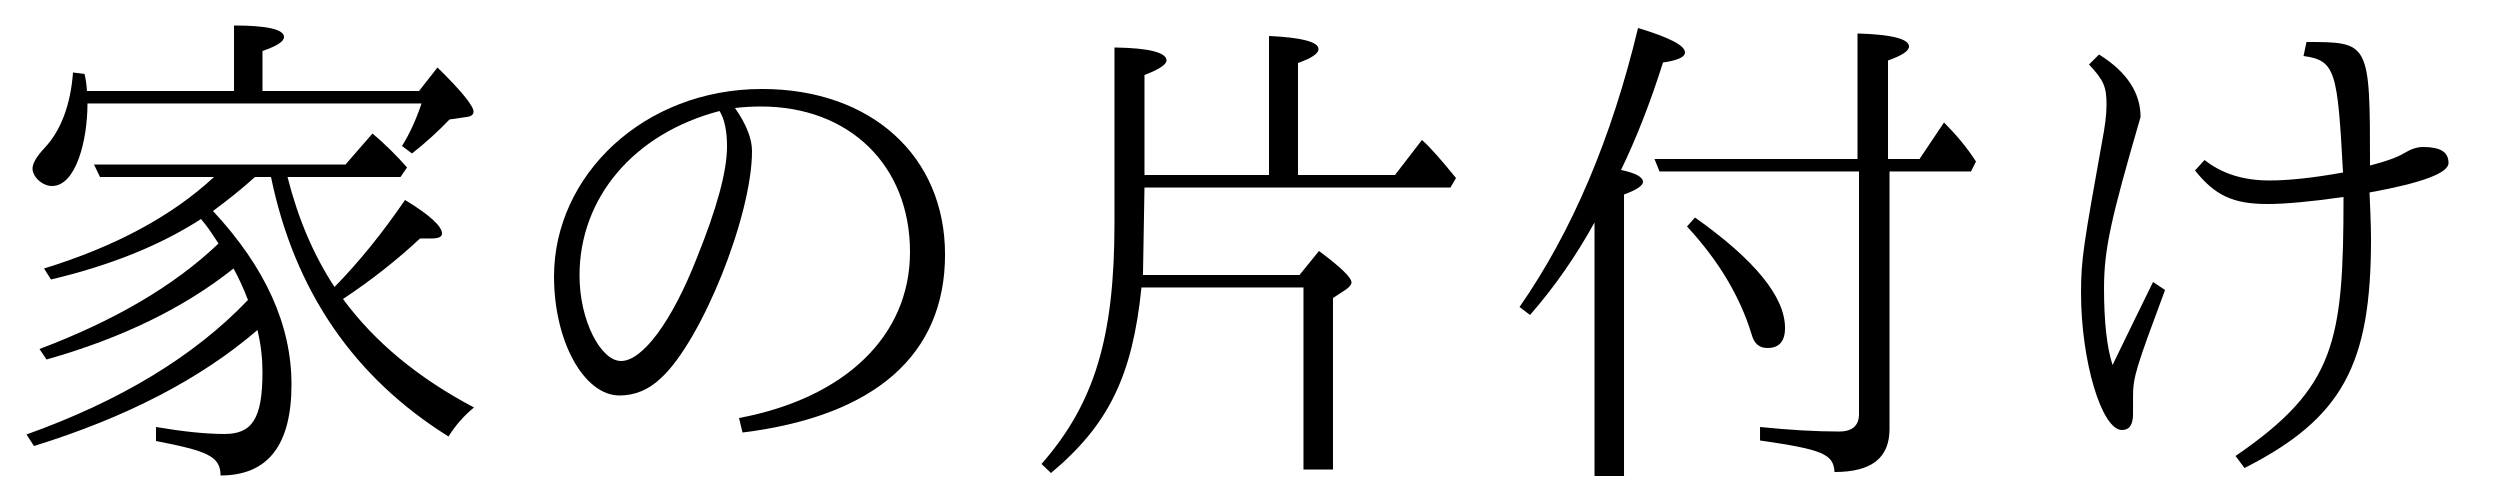 <?xml version='1.0' encoding='UTF-8'?>
<!-- This file was generated by dvisvgm 2.9.1 -->
<svg version='1.1' xmlns='http://www.w3.org/2000/svg' xmlns:xlink='http://www.w3.org/1999/xlink' width='49.813pt' height='9.963pt' viewBox='146.949 -8.767 49.813 9.963'>
<defs>
<path id='g0-216' d='M7.761-5.35H9.385L9.484-5.549C9.305-5.828 9.086-6.087 8.847-6.326L8.359-5.599H7.731V-7.562C8.01-7.661 8.149-7.751 8.149-7.841C8.149-7.99 7.811-8.08 7.123-8.1V-5.599H3.078L3.178-5.35H7.153V-.518C7.153-.289 7.024-.169 6.755-.169C6.296-.169 5.768-.199 5.181-.259V.01C6.426 .189 6.645 .279 6.665 .638C7.402 .638 7.761 .359 7.761-.219V-5.35ZM2.411-5.38C2.72-6.017 2.999-6.735 3.248-7.522C3.537-7.562 3.686-7.631 3.686-7.721C3.686-7.861 3.377-8.02 2.75-8.209C2.222-6.007 1.435-4.154 .389-2.65L.598-2.491C1.086-3.049 1.514-3.666 1.883-4.334V.717H2.471V-4.892C2.72-4.981 2.849-5.071 2.849-5.141C2.849-5.24 2.7-5.32 2.411-5.38ZM3.885-4.433L3.726-4.254C4.354-3.577 4.782-2.859 5.011-2.112C5.061-1.923 5.161-1.833 5.33-1.833C5.559-1.833 5.679-1.963 5.679-2.232C5.679-2.849 5.081-3.587 3.885-4.433Z'/>
<path id='g1-71' d='M2.879-5.28V-7.273C3.168-7.382 3.318-7.482 3.318-7.562C3.318-7.721 2.969-7.811 2.281-7.821V-4.314C2.281-2.042 1.883-.727 .827 .478L1.016 .658C2.172-.309 2.64-1.285 2.819-3.039H6.047V.588H6.635V-2.829L6.894-2.999C6.964-3.049 7.004-3.098 7.004-3.138C7.004-3.238 6.785-3.447 6.356-3.766L5.968-3.288H2.849L2.879-5.031H8.976L9.086-5.22C8.817-5.549 8.598-5.808 8.408-5.978L7.87-5.28H5.938V-7.512C6.217-7.611 6.346-7.701 6.346-7.791C6.346-7.93 6.017-8.02 5.36-8.05V-5.28H2.879Z'/>
<path id='g2-81' d='M6.834-5.33C6.227-5.22 5.738-5.171 5.37-5.171C4.842-5.171 4.413-5.31 4.075-5.579L3.885-5.37C4.284-4.872 4.643-4.702 5.33-4.702C5.699-4.702 6.207-4.752 6.844-4.842C6.844-1.953 6.685-1.046 4.692 .319L4.872 .558C6.834-.438 7.392-1.514 7.392-4.005C7.392-4.055 7.392-4.294 7.362-4.932C8.408-5.121 8.936-5.32 8.936-5.519C8.936-5.738 8.777-5.838 8.428-5.838C8.309-5.838 8.189-5.798 8.06-5.719C7.91-5.629 7.681-5.549 7.372-5.469C7.372-7.93 7.362-7.93 6.107-7.93L6.047-7.651C6.685-7.562 6.725-7.352 6.834-5.33ZM3.049-3.148C2.78-2.6 2.511-2.052 2.242-1.494C2.132-1.833 2.072-2.341 2.072-3.019C2.072-3.806 2.212-4.413 2.8-6.436C2.8-6.914 2.531-7.333 1.973-7.681L1.773-7.482C2.072-7.163 2.122-7.034 2.122-6.675C2.122-6.486 2.092-6.247 2.032-5.938C1.664-3.885 1.614-3.597 1.614-2.929C1.614-1.584 2.022-.199 2.431-.199C2.58-.199 2.65-.309 2.65-.518V-.867C2.65-1.255 2.71-1.435 3.288-2.989L3.049-3.148Z'/>
<path id='g2-110' d='M4.682-6.615C4.852-6.635 5.021-6.645 5.2-6.645C6.964-6.645 8.169-5.469 8.169-3.746C8.169-2.082 6.884-.837 4.762-.438L4.832-.149C7.482-.478 8.867-1.704 8.867-3.696C8.867-5.659 7.392-6.994 5.22-6.994C2.859-6.994 1.076-5.27 1.076-3.258C1.076-1.963 1.674-.887 2.381-.887C2.68-.887 2.959-.996 3.208-1.235C4.015-1.973 5.021-4.463 5.021-5.758C5.021-5.998 4.912-6.286 4.682-6.615ZM4.374-6.555C4.473-6.396 4.523-6.157 4.523-5.848C4.523-5.36 4.324-4.623 3.925-3.636C3.427-2.361 2.839-1.574 2.411-1.574C2.012-1.574 1.584-2.371 1.584-3.278C1.584-4.822 2.66-6.107 4.374-6.555Z'/>
<path id='g3-182' d='M4.244-4.563C4.513-4.762 4.792-4.981 5.081-5.24H5.4C5.868-2.969 7.054-1.245 8.936-.07C9.076-.289 9.245-.488 9.445-.648C8.349-1.225 7.472-1.943 6.834-2.809C7.422-3.198 7.93-3.606 8.369-4.015H8.588C8.737-4.015 8.807-4.045 8.807-4.115C8.807-4.254 8.568-4.483 8.07-4.782C7.621-4.125 7.153-3.547 6.665-3.049C6.247-3.686 5.938-4.413 5.729-5.24H7.98L8.11-5.43C7.91-5.659 7.681-5.888 7.422-6.107L6.884-5.489H1.873L1.993-5.24H4.264C3.427-4.463 2.301-3.856 .877-3.417L1.016-3.198C2.192-3.477 3.188-3.875 4.005-4.403C4.144-4.234 4.164-4.204 4.354-3.915C3.477-3.078 2.291-2.381 .787-1.813L.927-1.604C2.441-2.032 3.676-2.64 4.653-3.417C4.742-3.258 4.842-3.049 4.941-2.79C3.866-1.664 2.391-.777 .528-.11L.677 .12C2.511-.448 3.995-1.215 5.131-2.192C5.2-1.893 5.23-1.624 5.23-1.355C5.23-.418 5.021-.12 4.473-.12C4.095-.12 3.636-.169 3.108-.259V.02C4.125 .219 4.394 .319 4.394 .707C5.34 .707 5.808 .1 5.808-1.106C5.808-2.291 5.29-3.437 4.244-4.563ZM4.663-6.954H1.733C1.724-7.103 1.704-7.213 1.684-7.293L1.455-7.323C1.405-6.675 1.215-6.167 .887-5.818C.727-5.649 .648-5.509 .648-5.41C.648-5.24 .847-5.061 1.036-5.061C1.514-5.061 1.743-5.968 1.743-6.705H8.399C8.289-6.376 8.159-6.097 8.01-5.858L8.209-5.709C8.488-5.928 8.737-6.157 8.956-6.386L9.295-6.436C9.395-6.446 9.435-6.486 9.435-6.545C9.435-6.655 9.196-6.954 8.717-7.422L8.349-6.954H5.23V-7.751C5.519-7.851 5.659-7.94 5.659-8.03C5.659-8.179 5.33-8.259 4.663-8.259V-6.954Z'/>
</defs>
<g id='page1'>
<use x='146.949' y='0' xlink:href='#g3-182'/>
<use x='156.912' y='0' xlink:href='#g2-110'/>
<use x='166.874' y='0' xlink:href='#g1-71'/>
<use x='176.837' y='0' xlink:href='#g0-216'/>
<use x='186.8' y='0' xlink:href='#g2-81'/>
</g>
</svg>